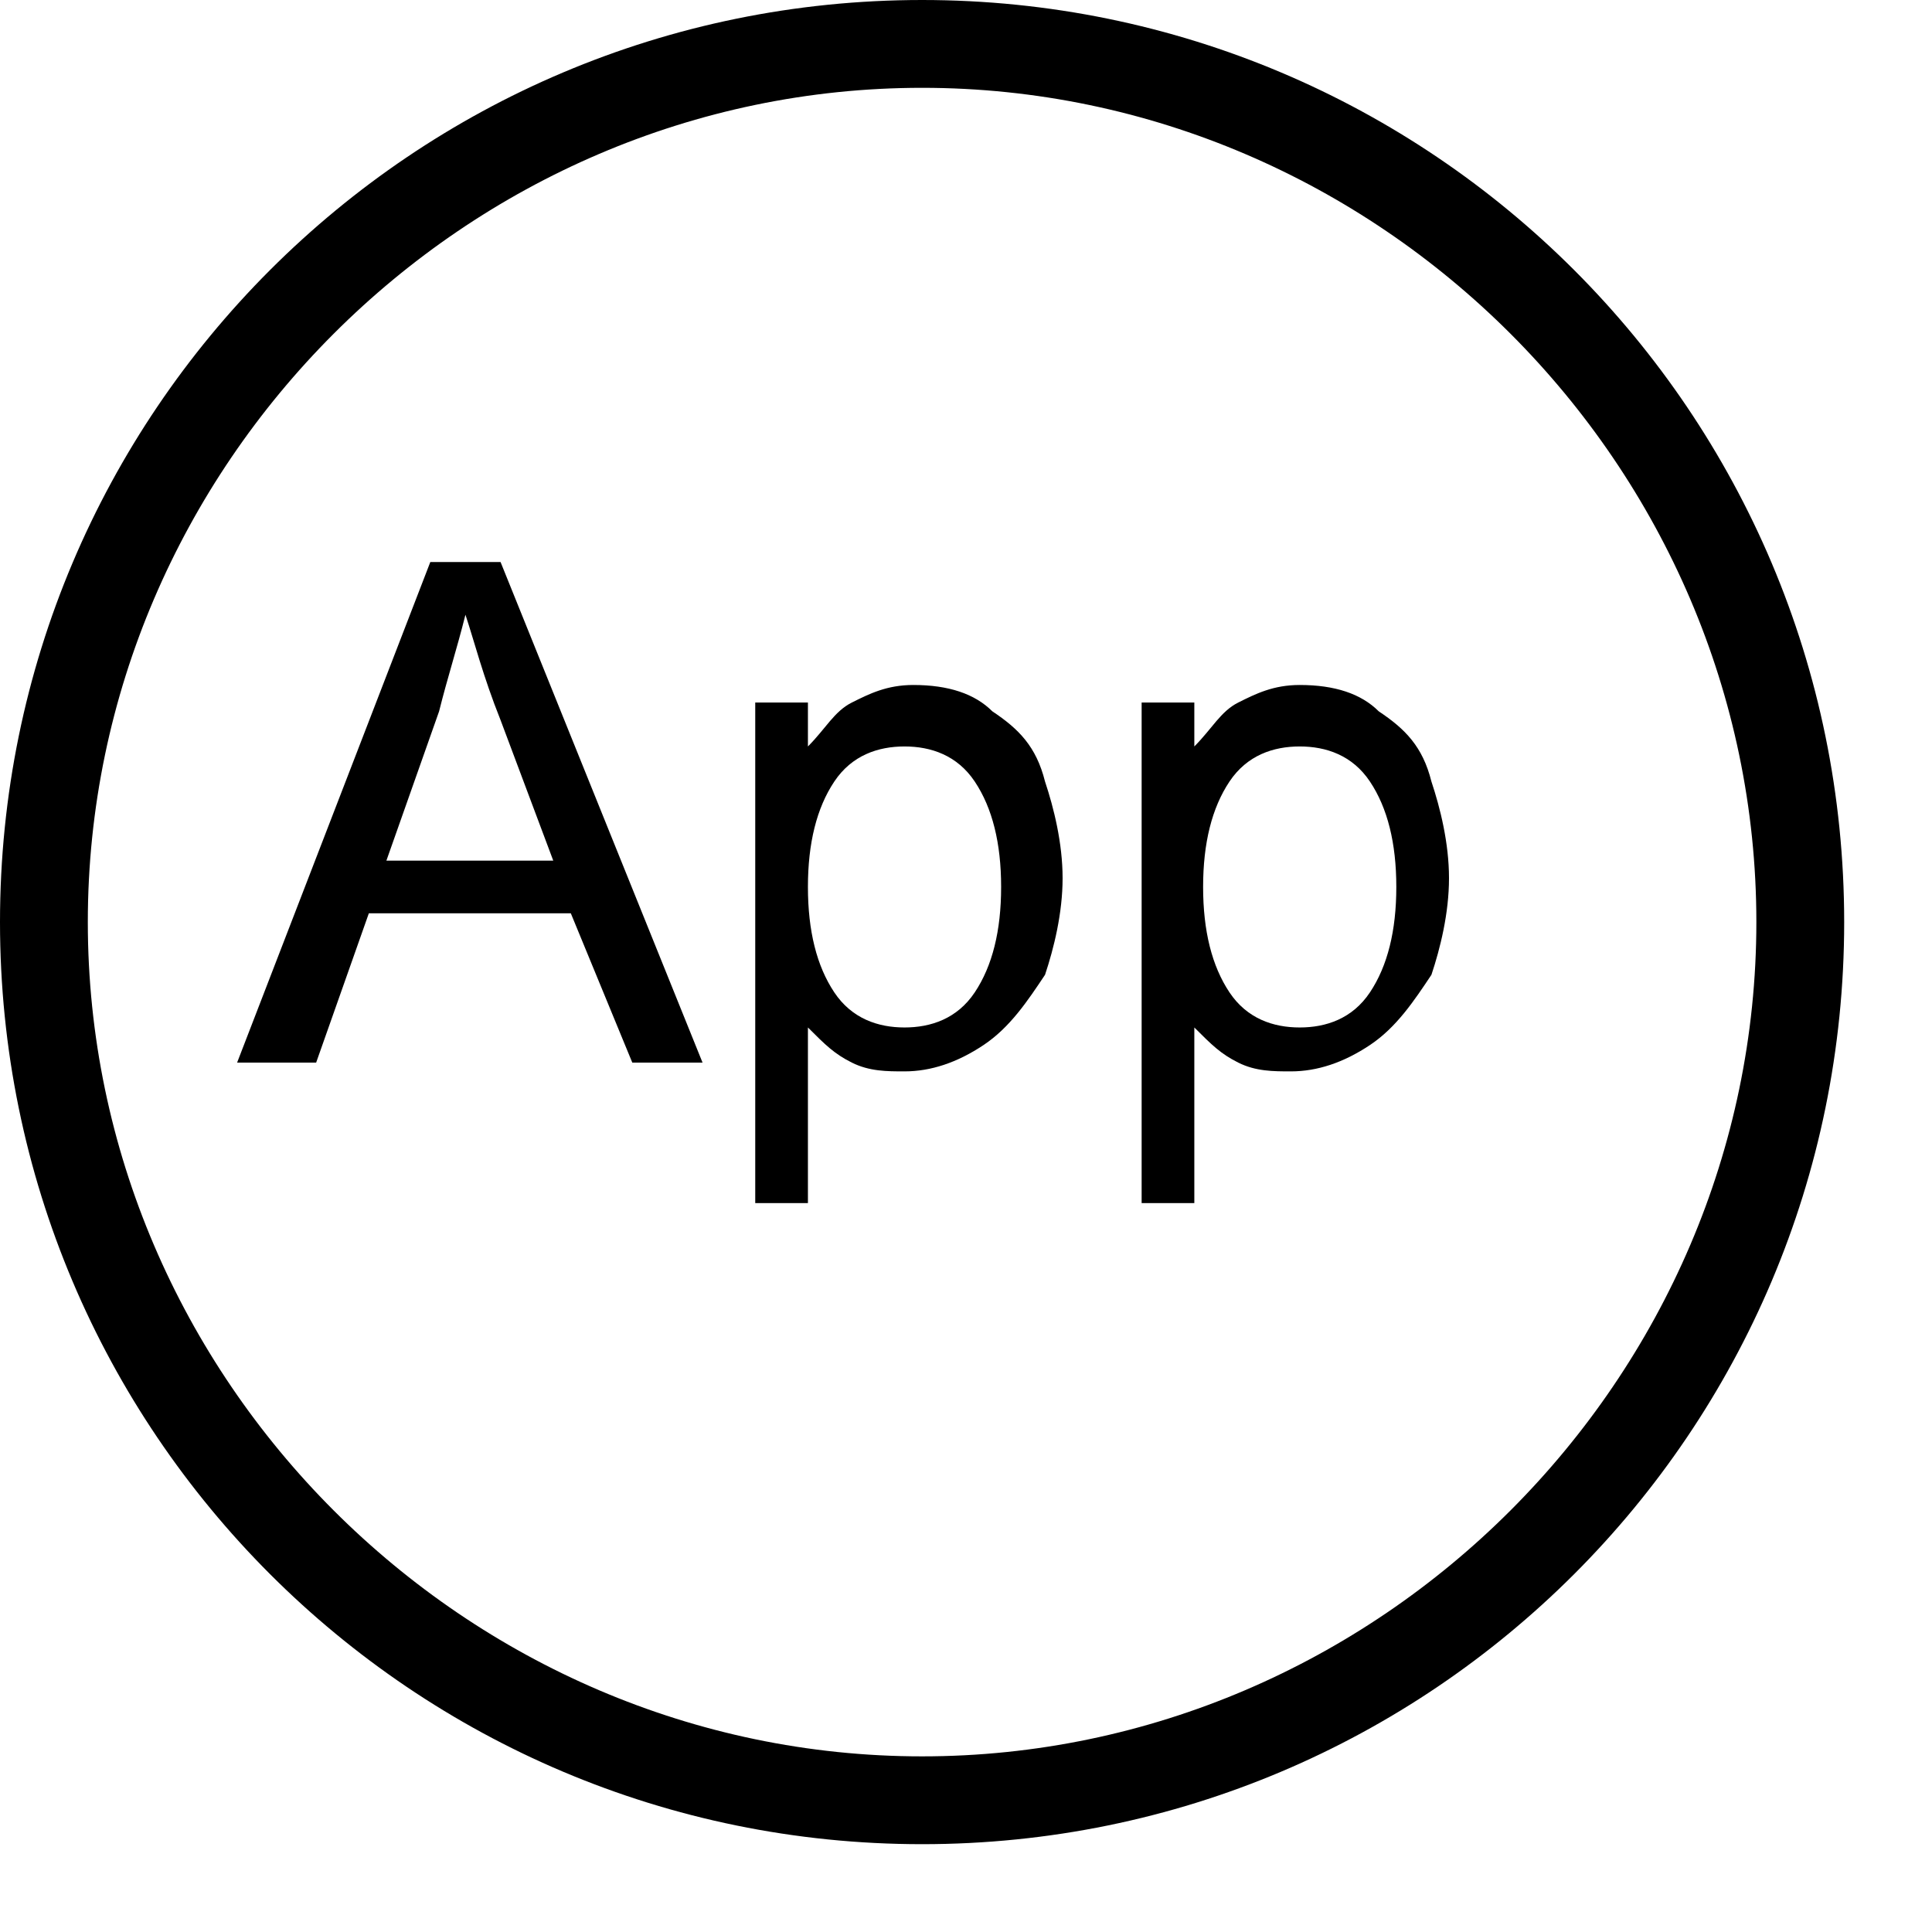 <?xml version="1.0" standalone="no"?><!DOCTYPE svg PUBLIC "-//W3C//DTD SVG 1.1//EN" "http://www.w3.org/Graphics/SVG/1.1/DTD/svg11.dtd"><svg t="1518161436546" class="icon" style="" viewBox="0 0 1024 1024" version="1.1" xmlns="http://www.w3.org/2000/svg" p-id="1611" xmlns:xlink="http://www.w3.org/1999/xlink" width="200" height="200"><defs><style type="text/css"></style></defs><path d="M488.727 977.455C218.764 977.455 0 758.691 0 488.727S218.764 0 488.727 0 977.455 218.764 977.455 488.727 758.691 977.455 488.727 977.455z m0-930.909C246.691 46.545 46.545 246.691 46.545 488.727S246.691 930.909 488.727 930.909s442.182-200.145 442.182-442.182S730.764 46.545 488.727 46.545z" p-id="1612"></path><path d="M125.673 563.2l102.4-265.309h37.236L372.364 563.2h-37.236l-32.582-79.127H195.491l-27.927 79.127h-41.891z m79.127-107.055h88.436l-27.927-74.473c-9.309-23.273-13.964-41.891-18.618-55.855-4.655 18.618-9.309 32.582-13.964 51.2l-27.927 79.127zM400.291 637.673V372.364h27.927v23.273c9.309-9.309 13.964-18.618 23.273-23.273s18.618-9.309 32.582-9.309c18.618 0 32.582 4.655 41.891 13.964 13.964 9.309 23.273 18.618 27.927 37.236 4.655 13.964 9.309 32.582 9.309 51.2 0 18.618-4.655 37.236-9.309 51.2-9.309 13.964-18.618 27.927-32.582 37.236-13.964 9.309-27.927 13.964-41.891 13.964-9.309 0-18.618 0-27.927-4.655s-13.964-9.309-23.273-18.618v93.091h-27.927z m27.927-167.564c0 23.273 4.655 41.891 13.964 55.855s23.273 18.618 37.236 18.618c13.964 0 27.927-4.655 37.236-18.618 9.309-13.964 13.964-32.582 13.964-55.855s-4.655-41.891-13.964-55.855c-9.309-13.964-23.273-18.618-37.236-18.618-13.964 0-27.927 4.655-37.236 18.618s-13.964 32.582-13.964 55.855zM605.091 637.673V372.364h27.927v23.273c9.309-9.309 13.964-18.618 23.273-23.273 9.309-4.655 18.618-9.309 32.582-9.309 18.618 0 32.582 4.655 41.891 13.964 13.964 9.309 23.273 18.618 27.927 37.236 4.655 13.964 9.309 32.582 9.309 51.2 0 18.618-4.655 37.236-9.309 51.2-9.309 13.964-18.618 27.927-32.582 37.236-13.964 9.309-27.927 13.964-41.891 13.964-9.309 0-18.618 0-27.927-4.655-9.309-4.655-13.964-9.309-23.273-18.618v93.091H605.091z m32.582-167.564c0 23.273 4.655 41.891 13.964 55.855 9.309 13.964 23.273 18.618 37.236 18.618 13.964 0 27.927-4.655 37.236-18.618s13.964-32.582 13.964-55.855-4.655-41.891-13.964-55.855c-9.309-13.964-23.273-18.618-37.236-18.618-13.964 0-27.927 4.655-37.236 18.618s-13.964 32.582-13.964 55.855z" p-id="1613"></path></svg>